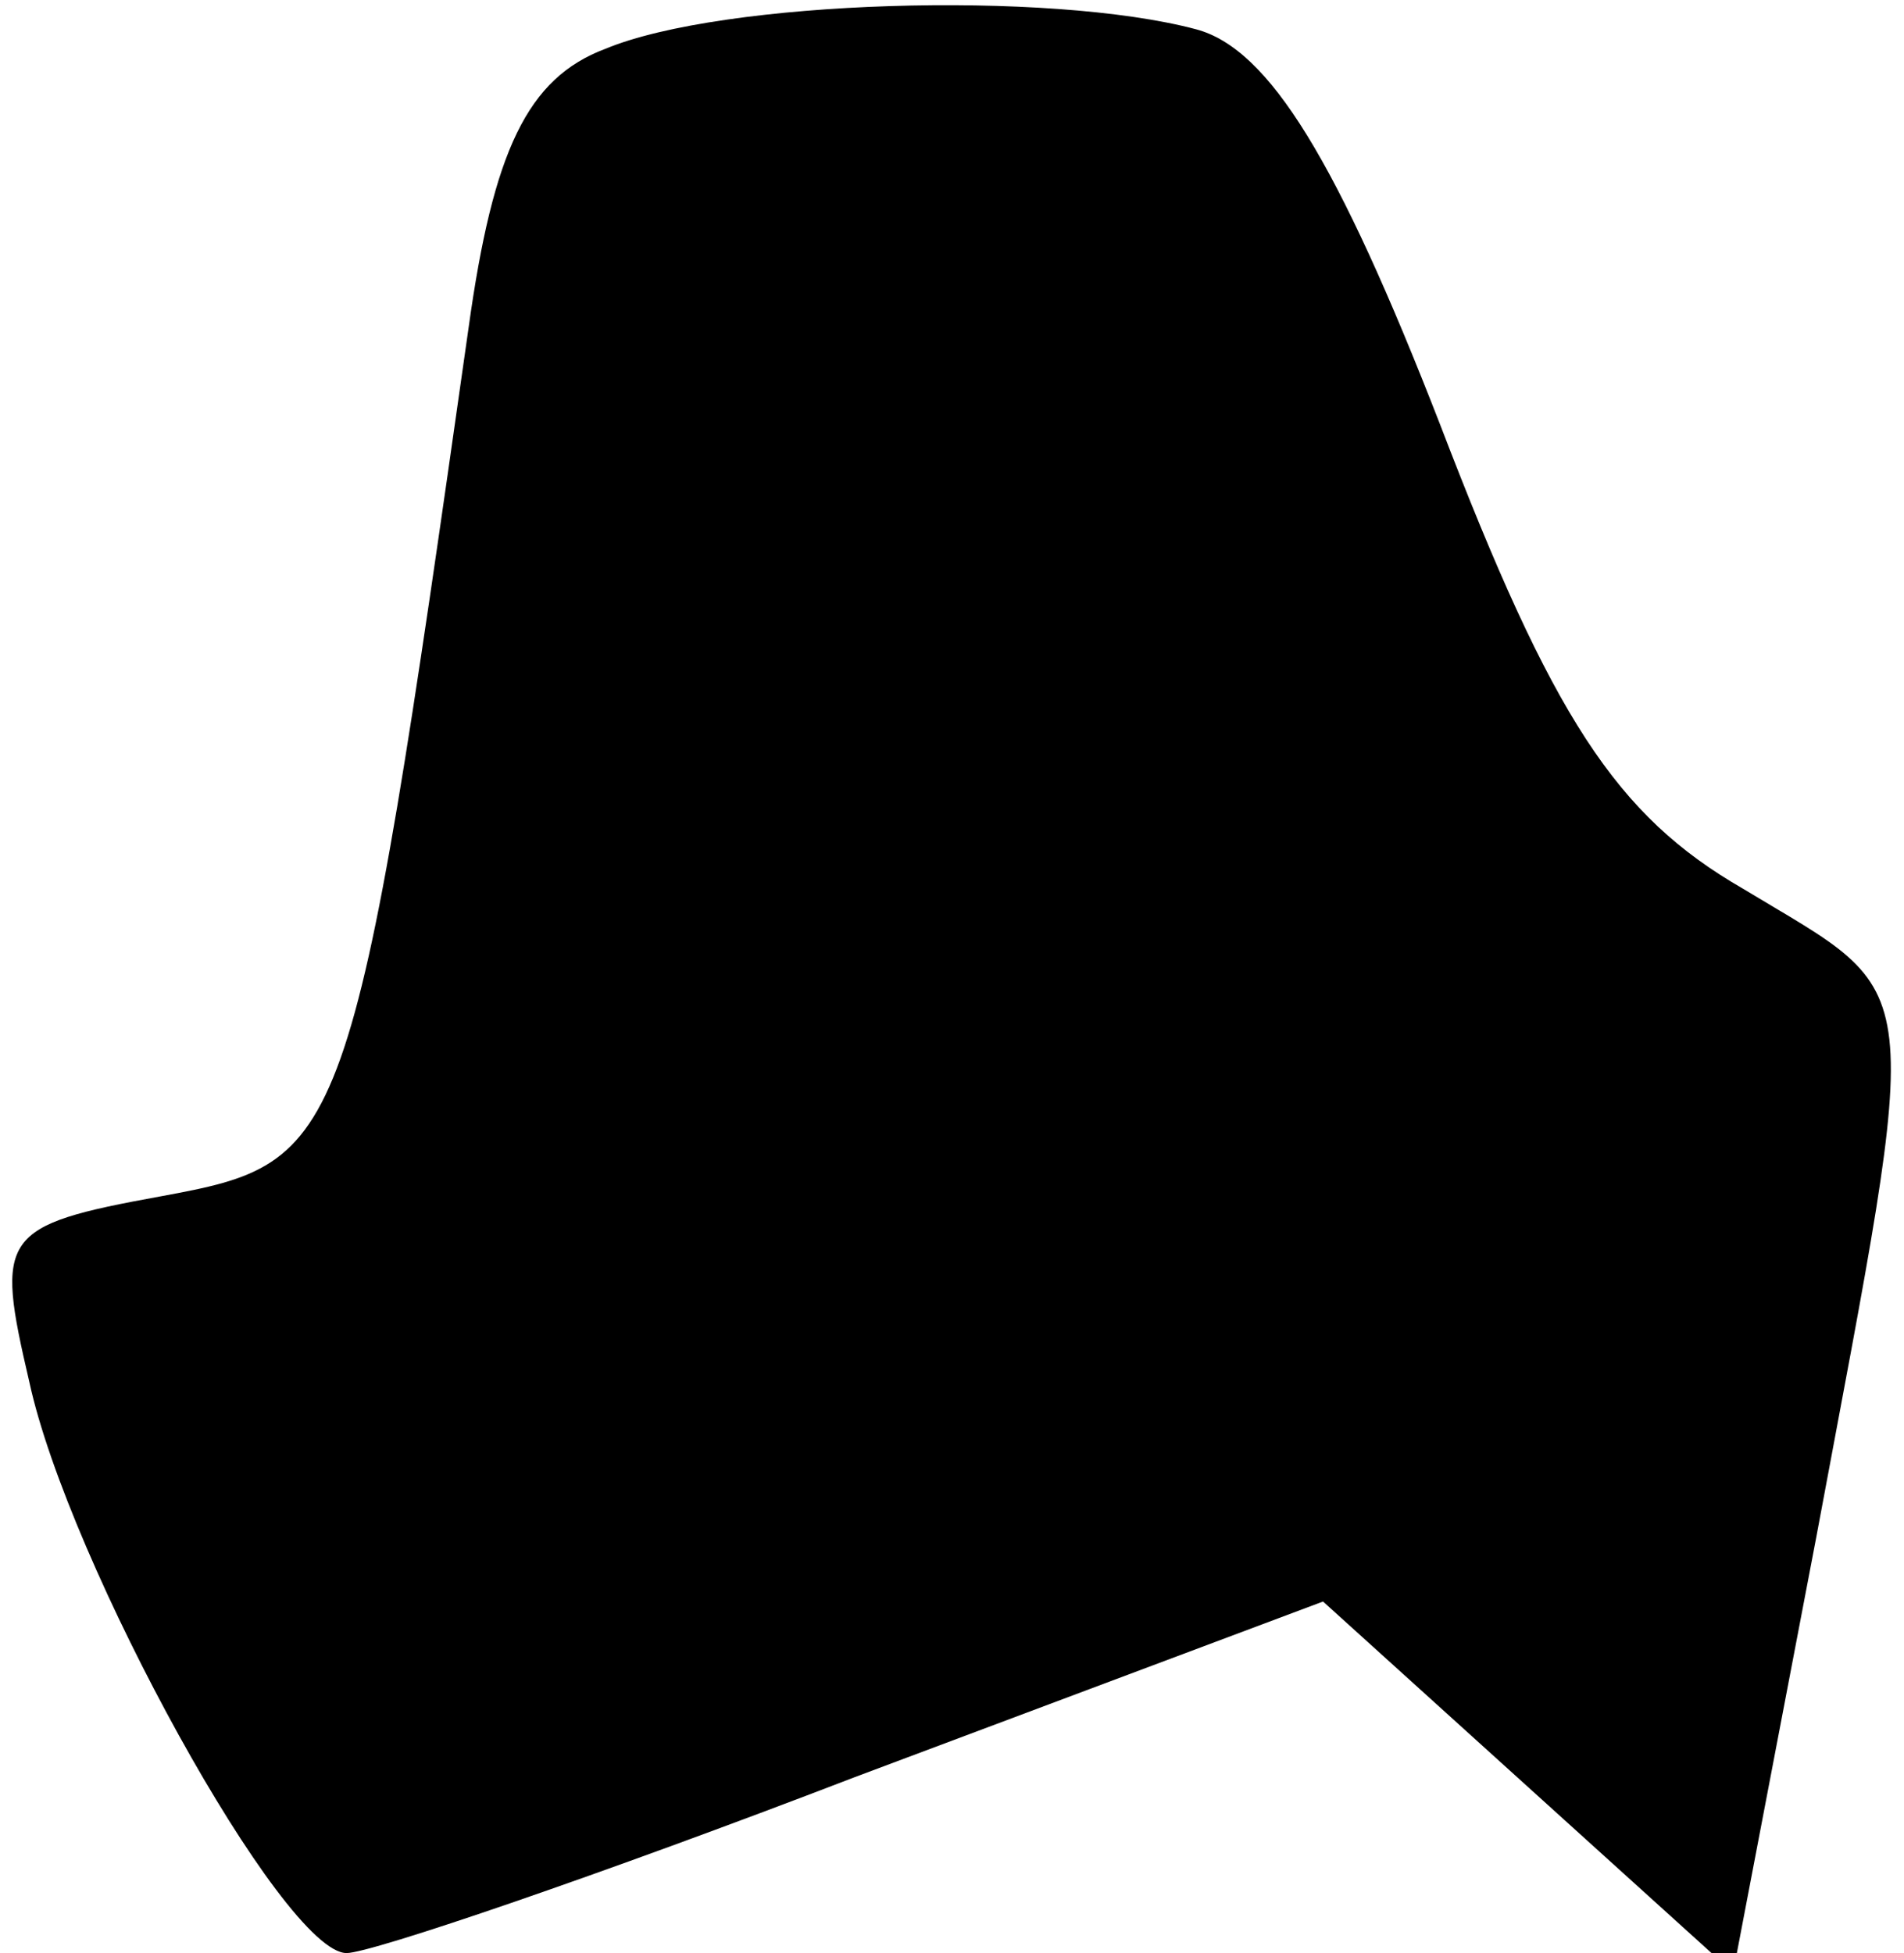 <?xml version="1.0" standalone="no"?>
<!DOCTYPE svg PUBLIC "-//W3C//DTD SVG 20010904//EN"
 "http://www.w3.org/TR/2001/REC-SVG-20010904/DTD/svg10.dtd">
<svg version="1.0" xmlns="http://www.w3.org/2000/svg"
 width="39pt" height="40pt" viewBox="0 0 39 40"
 preserveAspectRatio="xMidYMid meet">
<g transform="translate(0,40) scale(0.1,-0.1)"
fill="#000000" stroke="none">
<path fill="#000000" stroke="none" d="M124 390 c-16 -6 -23 -21 -28 -57 -24
-169 -25 -171 -63 -178 -33 -6 -34 -8 -27 -38 8 -37 52 -117 65 -117 5 0 52
16 104 36 l96 36 42 -38 42 -38 17 89 c22 118 23 110 -15 133 -26 15 -39 35
-62 95 -21 54 -35 77 -50 81 -30 8 -97 6 -121 -4z"/>
</g>
</svg>
